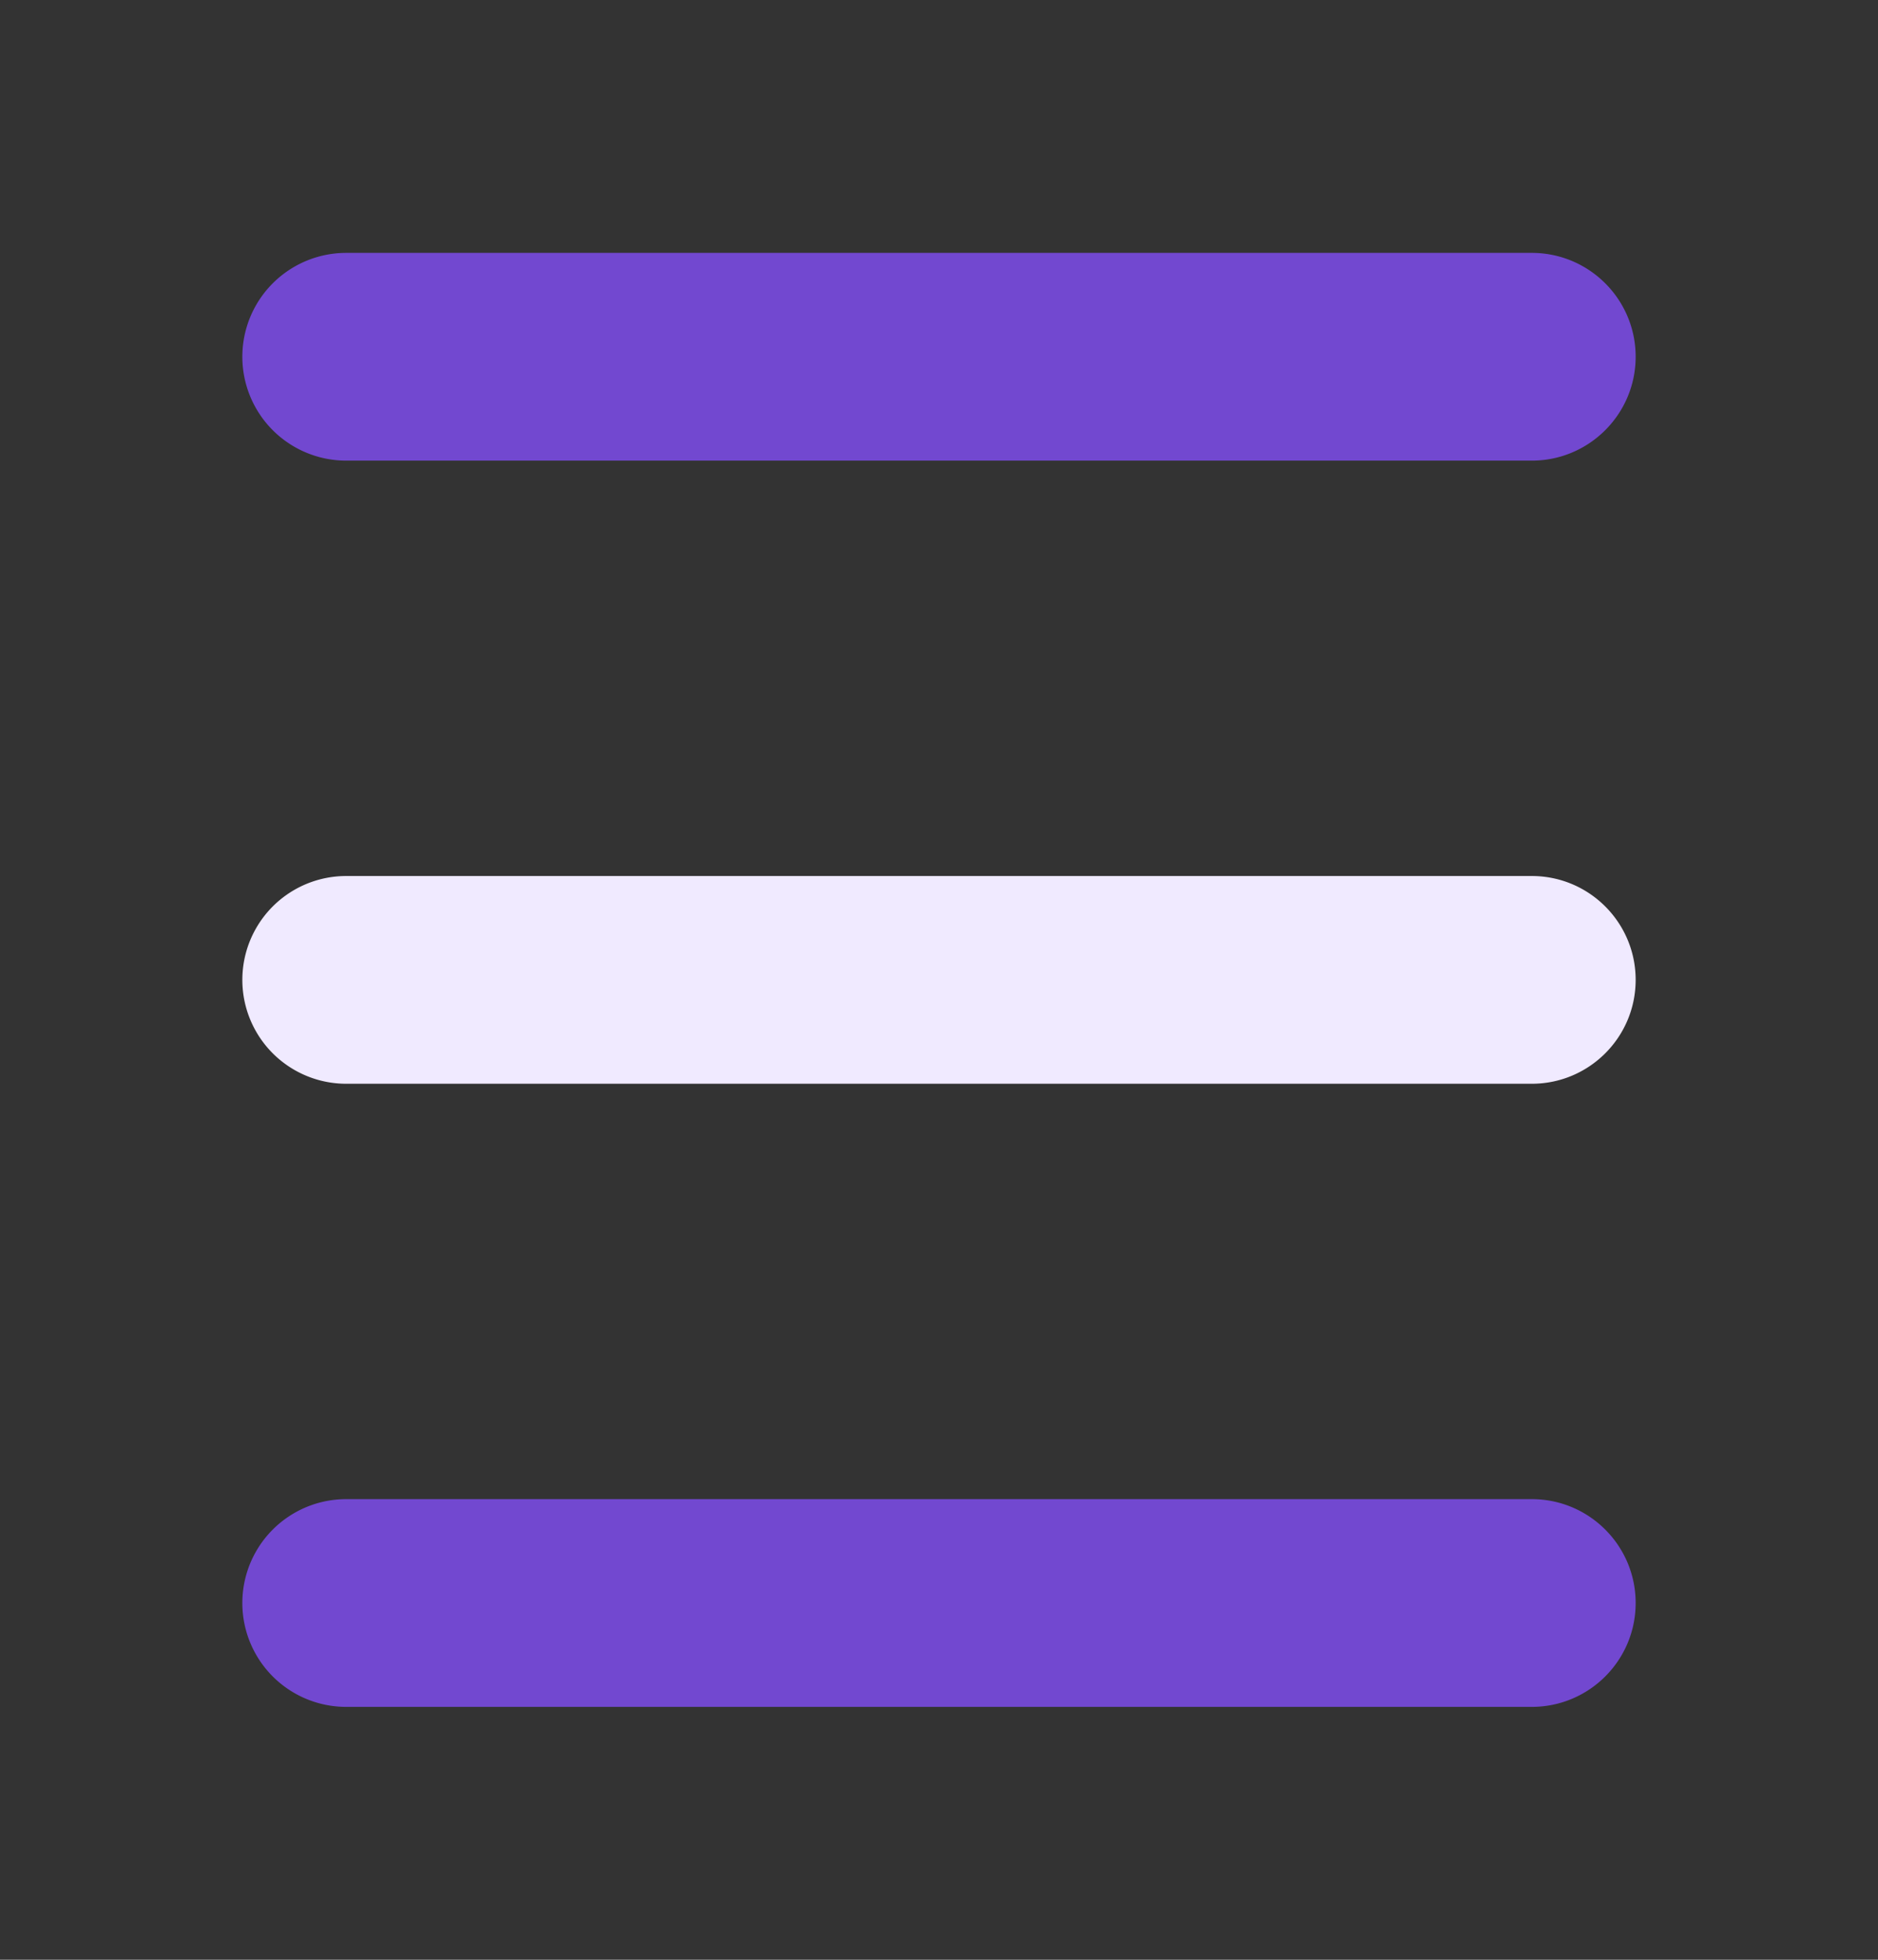 <svg xmlns="http://www.w3.org/2000/svg" width="23" height="24" fill="none"><rect width="100%" height="100%" fill="#333333" stroke="none"/><path fill="#7248D0" fill-rule="evenodd" d="M20.032 4.369c0 .702-.57 1.272-1.272 1.272H4.24a1.272 1.272 0 1 1 0-2.544h14.52c.703 0 1.272.57 1.272 1.272Z" clip-rule="evenodd"/><path fill="#F0EAFF" fill-rule="evenodd" d="M20.032 12c0 .703-.57 1.272-1.272 1.272H4.24a1.272 1.272 0 1 1 0-2.544h14.52c.703 0 1.272.57 1.272 1.272Z" clip-rule="evenodd"/><path fill="#7248D0" fill-rule="evenodd" d="M20.032 19.631c0 .703-.57 1.272-1.272 1.272H4.24a1.272 1.272 0 1 1 0-2.544h14.52c.703 0 1.272.57 1.272 1.272Z" clip-rule="evenodd"/></svg>